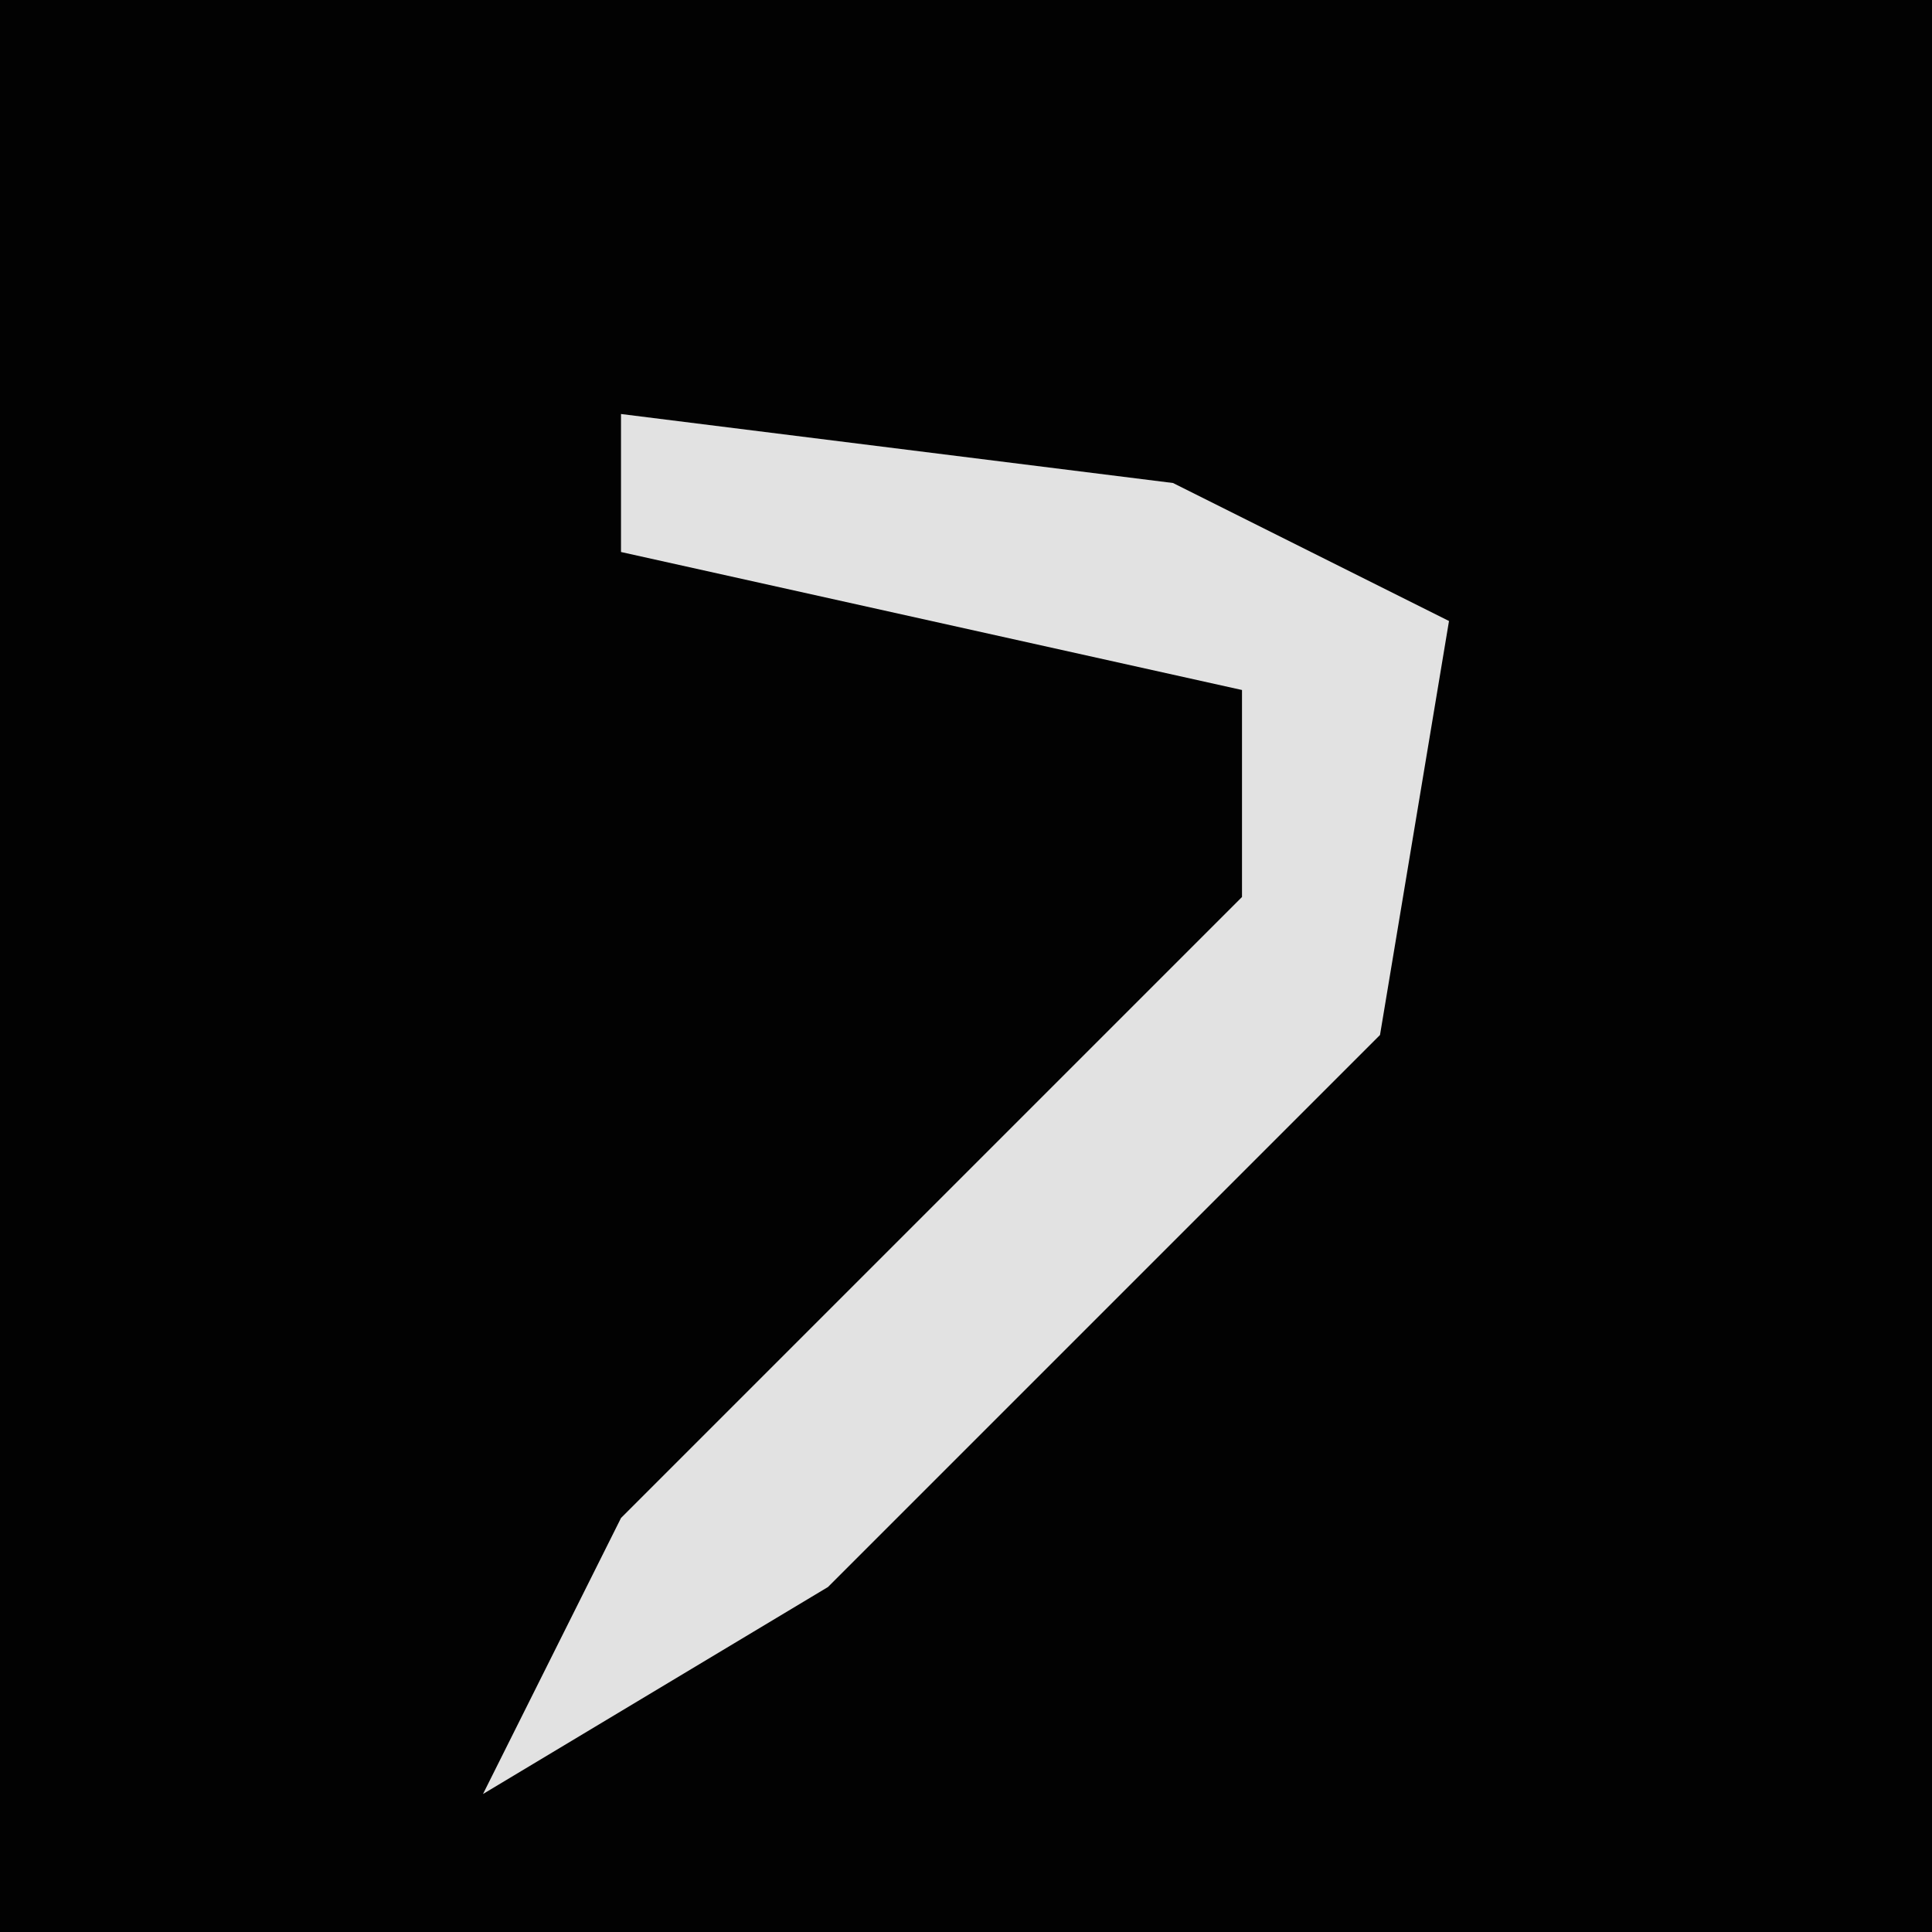 <?xml version="1.0" encoding="UTF-8"?>
<svg version="1.1" xmlns="http://www.w3.org/2000/svg" width="28" height="28">
<path d="M0,0 L28,0 L28,28 L0,28 Z " fill="#020202" transform="translate(0,0)"/>
<path d="M0,0 L8,1 L12,3 L11,9 L3,17 L-2,20 L0,16 L9,7 L9,4 L0,2 Z " fill="#E2E2E2" transform="translate(9,6)"/>
</svg>

